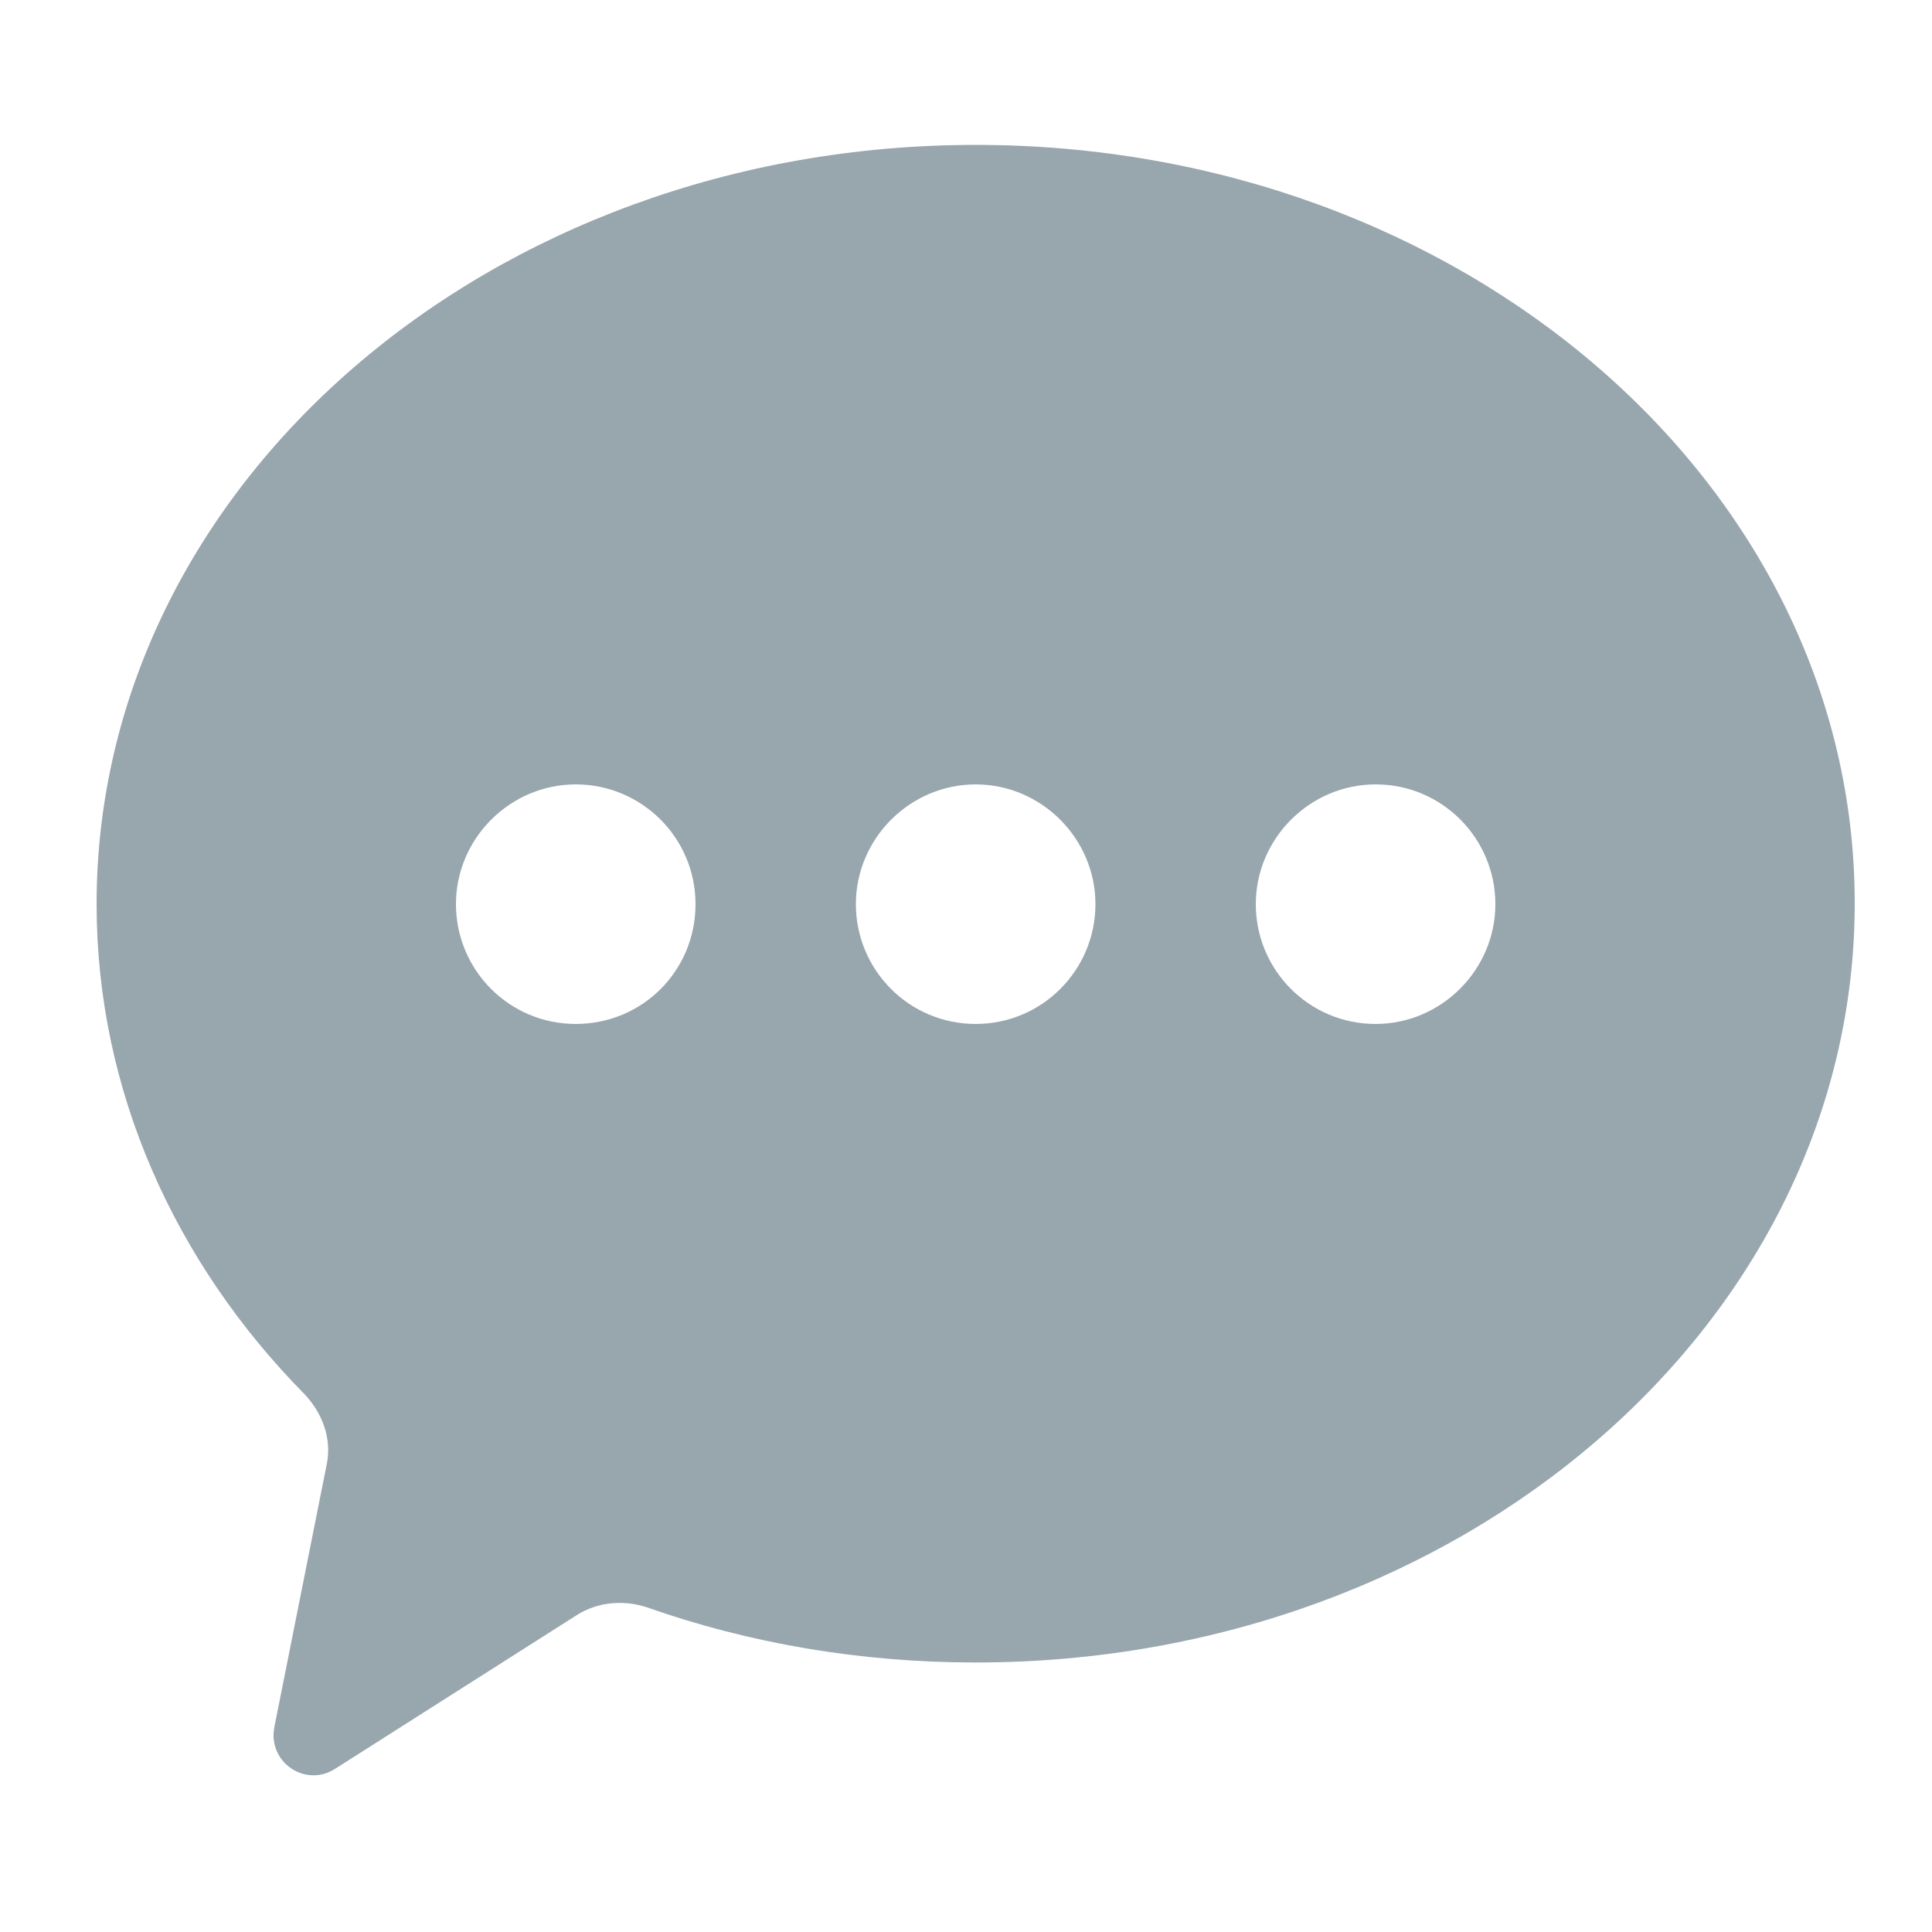 <?xml version="1.0" standalone="no"?><!DOCTYPE svg PUBLIC "-//W3C//DTD SVG 1.1//EN" "http://www.w3.org/Graphics/SVG/1.1/DTD/svg11.dtd"><svg t="1551925897401" class="icon" style="" viewBox="0 0 1024 1024" version="1.1" xmlns="http://www.w3.org/2000/svg" p-id="7022" xmlns:xlink="http://www.w3.org/1999/xlink" width="200" height="200"><defs><style type="text/css"></style></defs><path d="M517.12 76.8c-257.536 0-465.92 180.224-465.92 402.432 0 98.816 41.472 189.952 110.08 259.584 9.728 10.24 14.848 24.064 11.776 37.888l-27.648 138.752c-3.584 18.432 16.384 32.256 32.256 22.016l128-81.408c11.264-7.168 25.088-8.192 37.376-4.096 53.76 18.944 112.64 29.184 174.08 29.184 257.536 0 465.92-180.224 465.92-402.432S774.656 76.8 517.12 76.8z m-211.968 465.92c-35.328 0-63.488-28.672-63.488-63.488s28.672-63.488 63.488-63.488S368.64 443.904 368.64 479.232 340.48 542.72 305.152 542.72z m211.968 0c-35.328 0-63.488-28.672-63.488-63.488s28.672-63.488 63.488-63.488 63.488 28.672 63.488 63.488S552.448 542.72 517.12 542.72z m211.968 0c-35.328 0-63.488-28.672-63.488-63.488s28.672-63.488 63.488-63.488c35.328 0 63.488 28.672 63.488 63.488s-28.672 63.488-63.488 63.488z" p-id="7023" fill="#98a6ad"></path></svg>